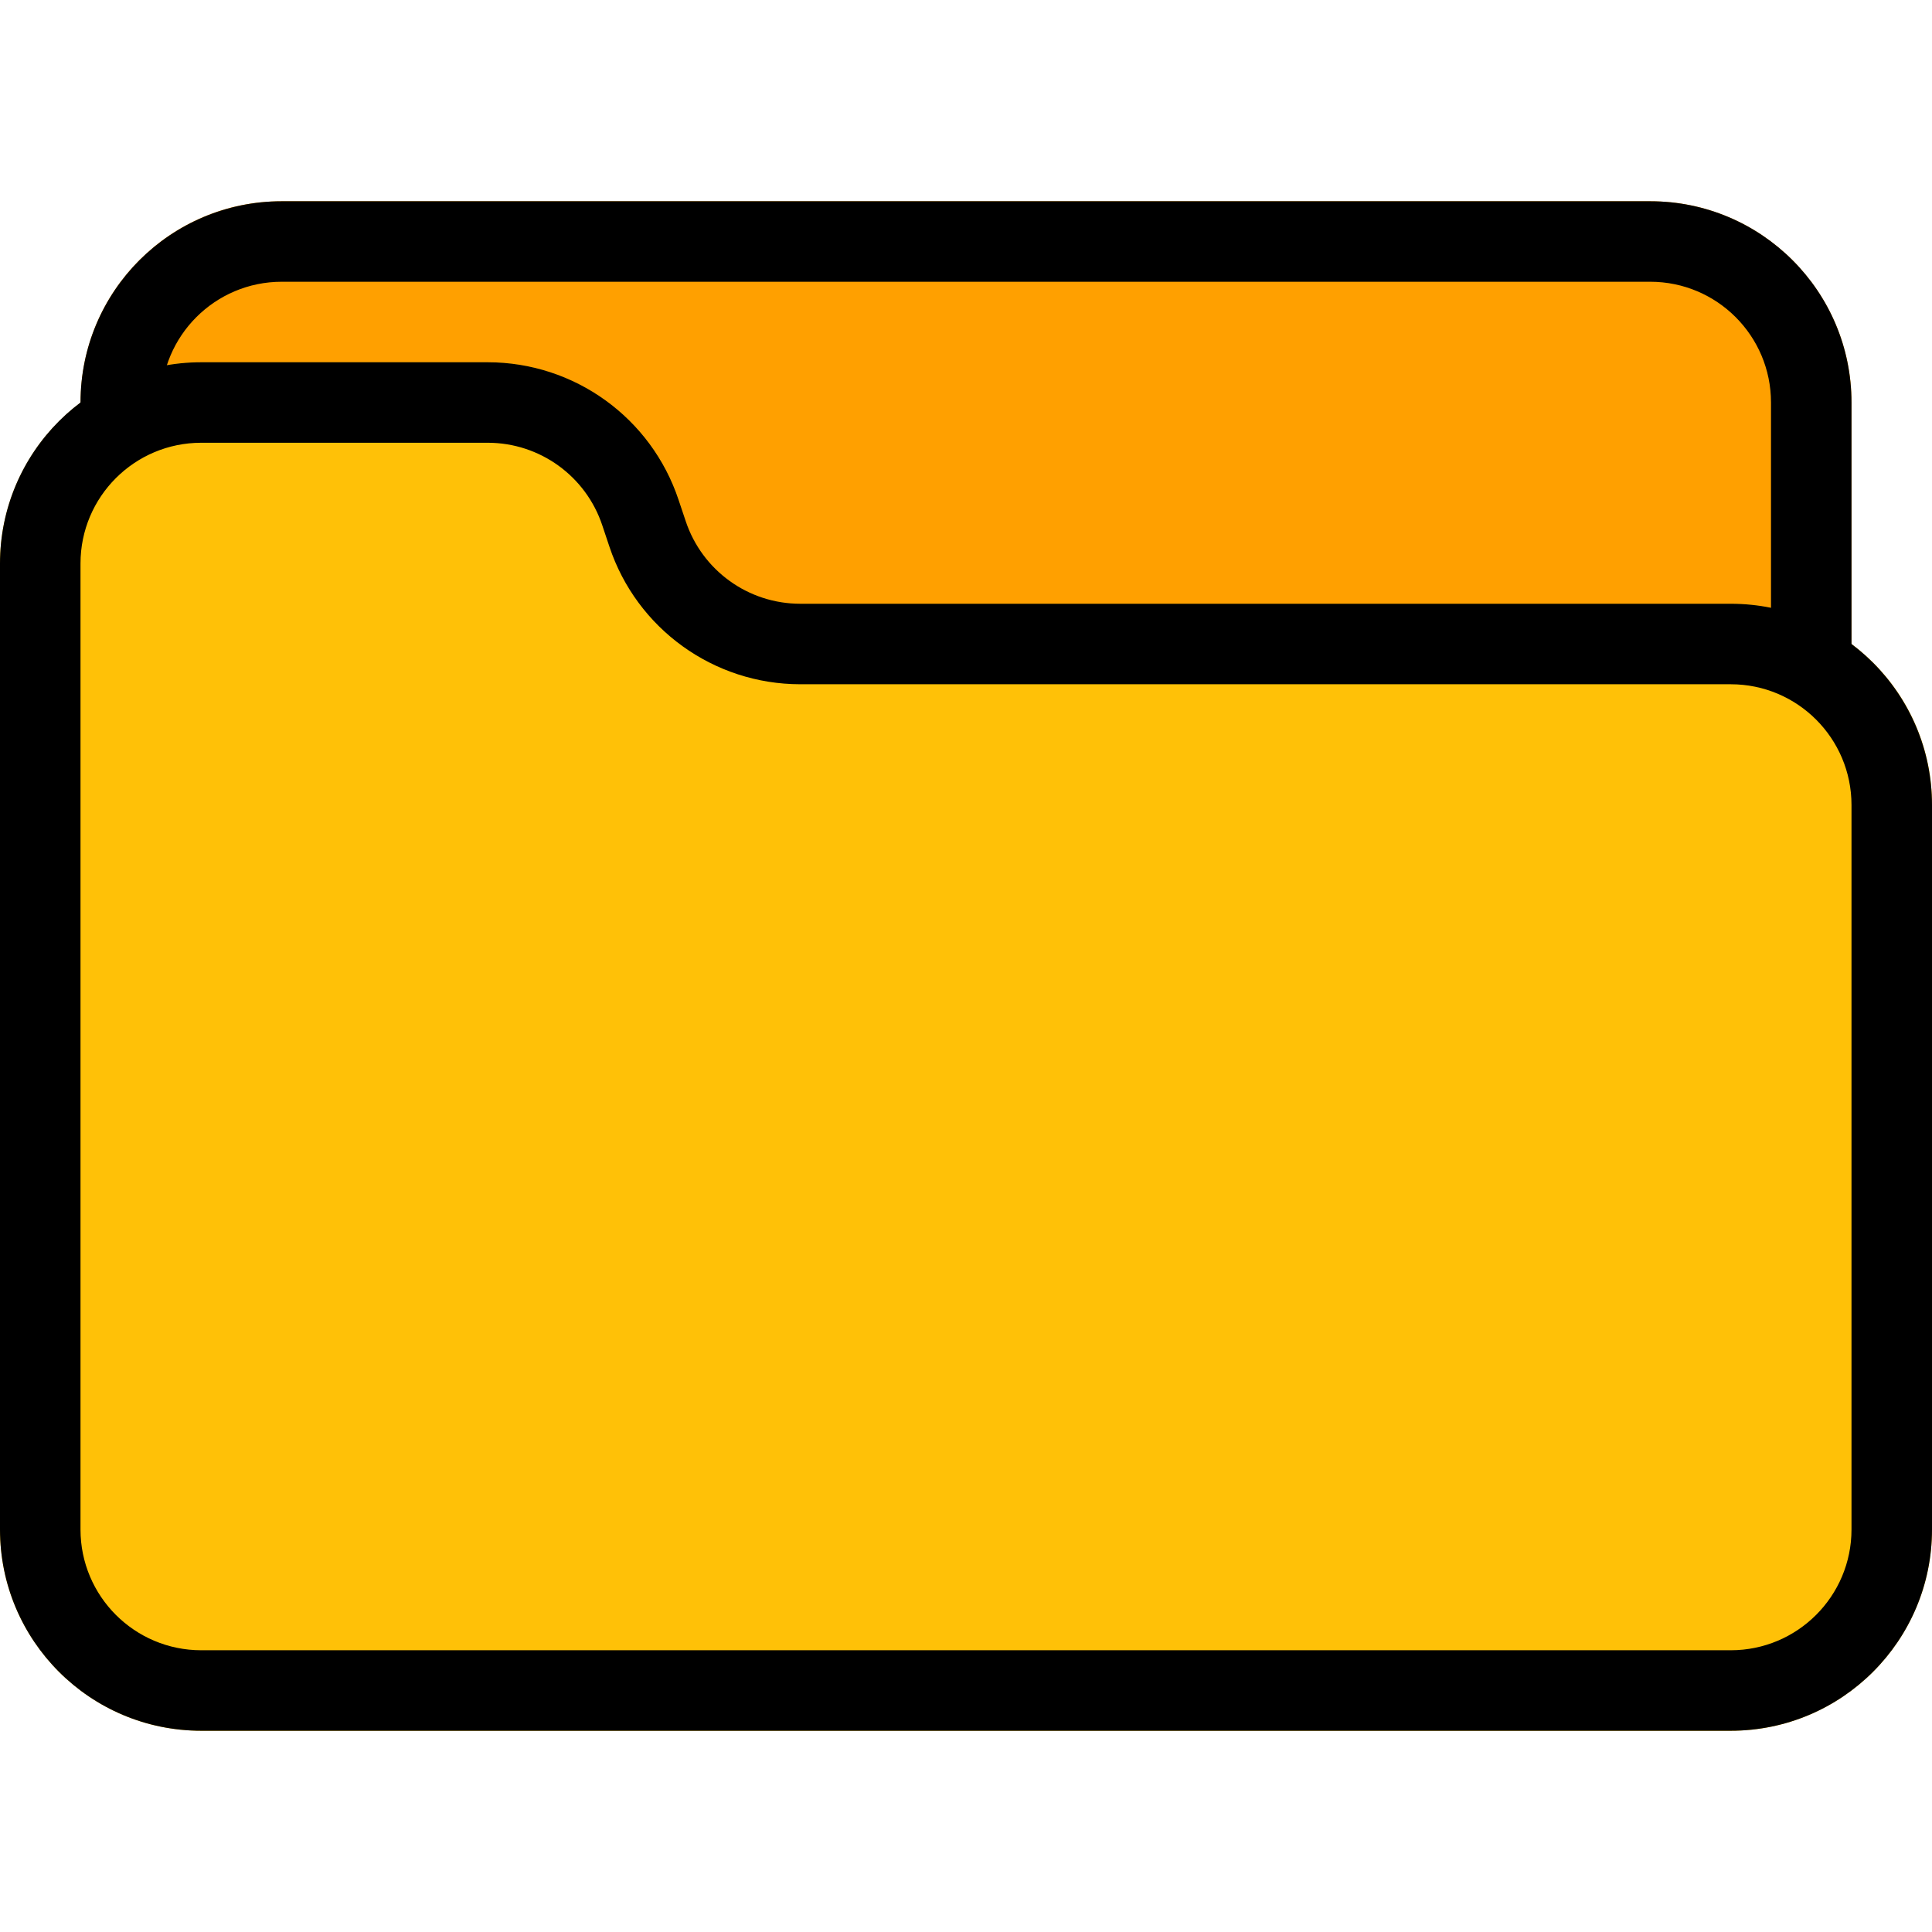 <?xml version="1.0" encoding="iso-8859-1"?>
<!-- Generator: Adobe Illustrator 19.0.0, SVG Export Plug-In . SVG Version: 6.00 Build 0)  -->
<svg version="1.1" id="Capa_1" xmlns="http://www.w3.org/2000/svg" xmlns:xlink="http://www.w3.org/1999/xlink" x="0px" y="0px"
	 viewBox="0 0 512 512" style="enable-background:new 0 0 512 512;" xml:space="preserve">
<path style="fill:#FFA000;" d="M437.333,53.334H74.667c-29.384-0.048-53.244,23.734-53.292,53.119
	c-0.004,2.391,0.153,4.779,0.471,7.148c0.756,5.842,6.105,9.965,11.948,9.209c1.423-0.184,2.794-0.653,4.031-1.38
	c4.706-2.738,10.065-4.153,15.509-4.096h75.947c13.706,0.038,25.883,8.755,30.336,21.717l1.813,5.845
	c7.34,21.727,27.691,36.375,50.624,36.437h246.613c5.594,0.005,11.088,1.476,15.936,4.267c1.638,0.955,3.501,1.455,5.397,1.451
	c5.891,0,10.667-4.776,10.667-10.667v-69.717C490.667,77.212,466.789,53.334,437.333,53.334z"/>
<path style="fill:#FFC107;" d="M485.397,167.211c-8.114-4.729-17.339-7.217-26.731-7.211H212.053
	c-13.706-0.038-25.883-8.755-30.336-21.717l-1.813-5.845c-7.34-21.727-27.691-36.375-50.624-36.437H53.333
	c-9.165-0.089-18.184,2.291-26.112,6.891C10.408,112.301-0.005,130.066,0,149.334v256c0,29.455,23.878,53.333,53.333,53.333h405.333
	c29.455,0,53.333-23.878,53.333-53.333v-192C512.065,194.296,501.909,176.688,485.397,167.211z"/>
<path d="M458.667,458.667H53.333C23.878,458.667,0,434.789,0,405.334v-256C0,119.878,23.878,96,53.333,96h75.925
	c22.954,0.008,43.328,14.702,50.581,36.48l1.877,5.611c4.346,13.078,16.576,21.905,30.357,21.909h246.592
	C488.122,160,512,183.878,512,213.334v192C512,434.789,488.122,458.667,458.667,458.667z M53.333,117.334c-17.673,0-32,14.327-32,32
	v256c0,17.673,14.327,32,32,32h405.333c17.673,0,32-14.327,32-32v-192c0-17.673-14.327-32-32-32H212.075
	c-22.954-0.008-43.328-14.702-50.581-36.48l-1.877-5.611c-4.346-13.078-16.576-21.905-30.357-21.909H53.333z"/>
<path d="M480,181.334c-5.891,0-10.667-4.776-10.667-10.667v-64c0-17.673-14.327-32-32-32H74.667c-17.673,0-32,14.327-32,32
	c0,5.891-4.776,10.667-10.667,10.667s-10.667-4.776-10.667-10.667c0-29.455,23.878-53.333,53.333-53.333h362.667
	c29.455,0,53.333,23.878,53.333,53.333v64C490.667,176.558,485.891,181.334,480,181.334z"/>
<g>
</g>
<g>
</g>
<g>
</g>
<g>
</g>
<g>
</g>
<g>
</g>
<g>
</g>
<g>
</g>
<g>
</g>
<g>
</g>
<g>
</g>
<g>
</g>
<g>
</g>
<g>
</g>
<g>
</g>
</svg>
